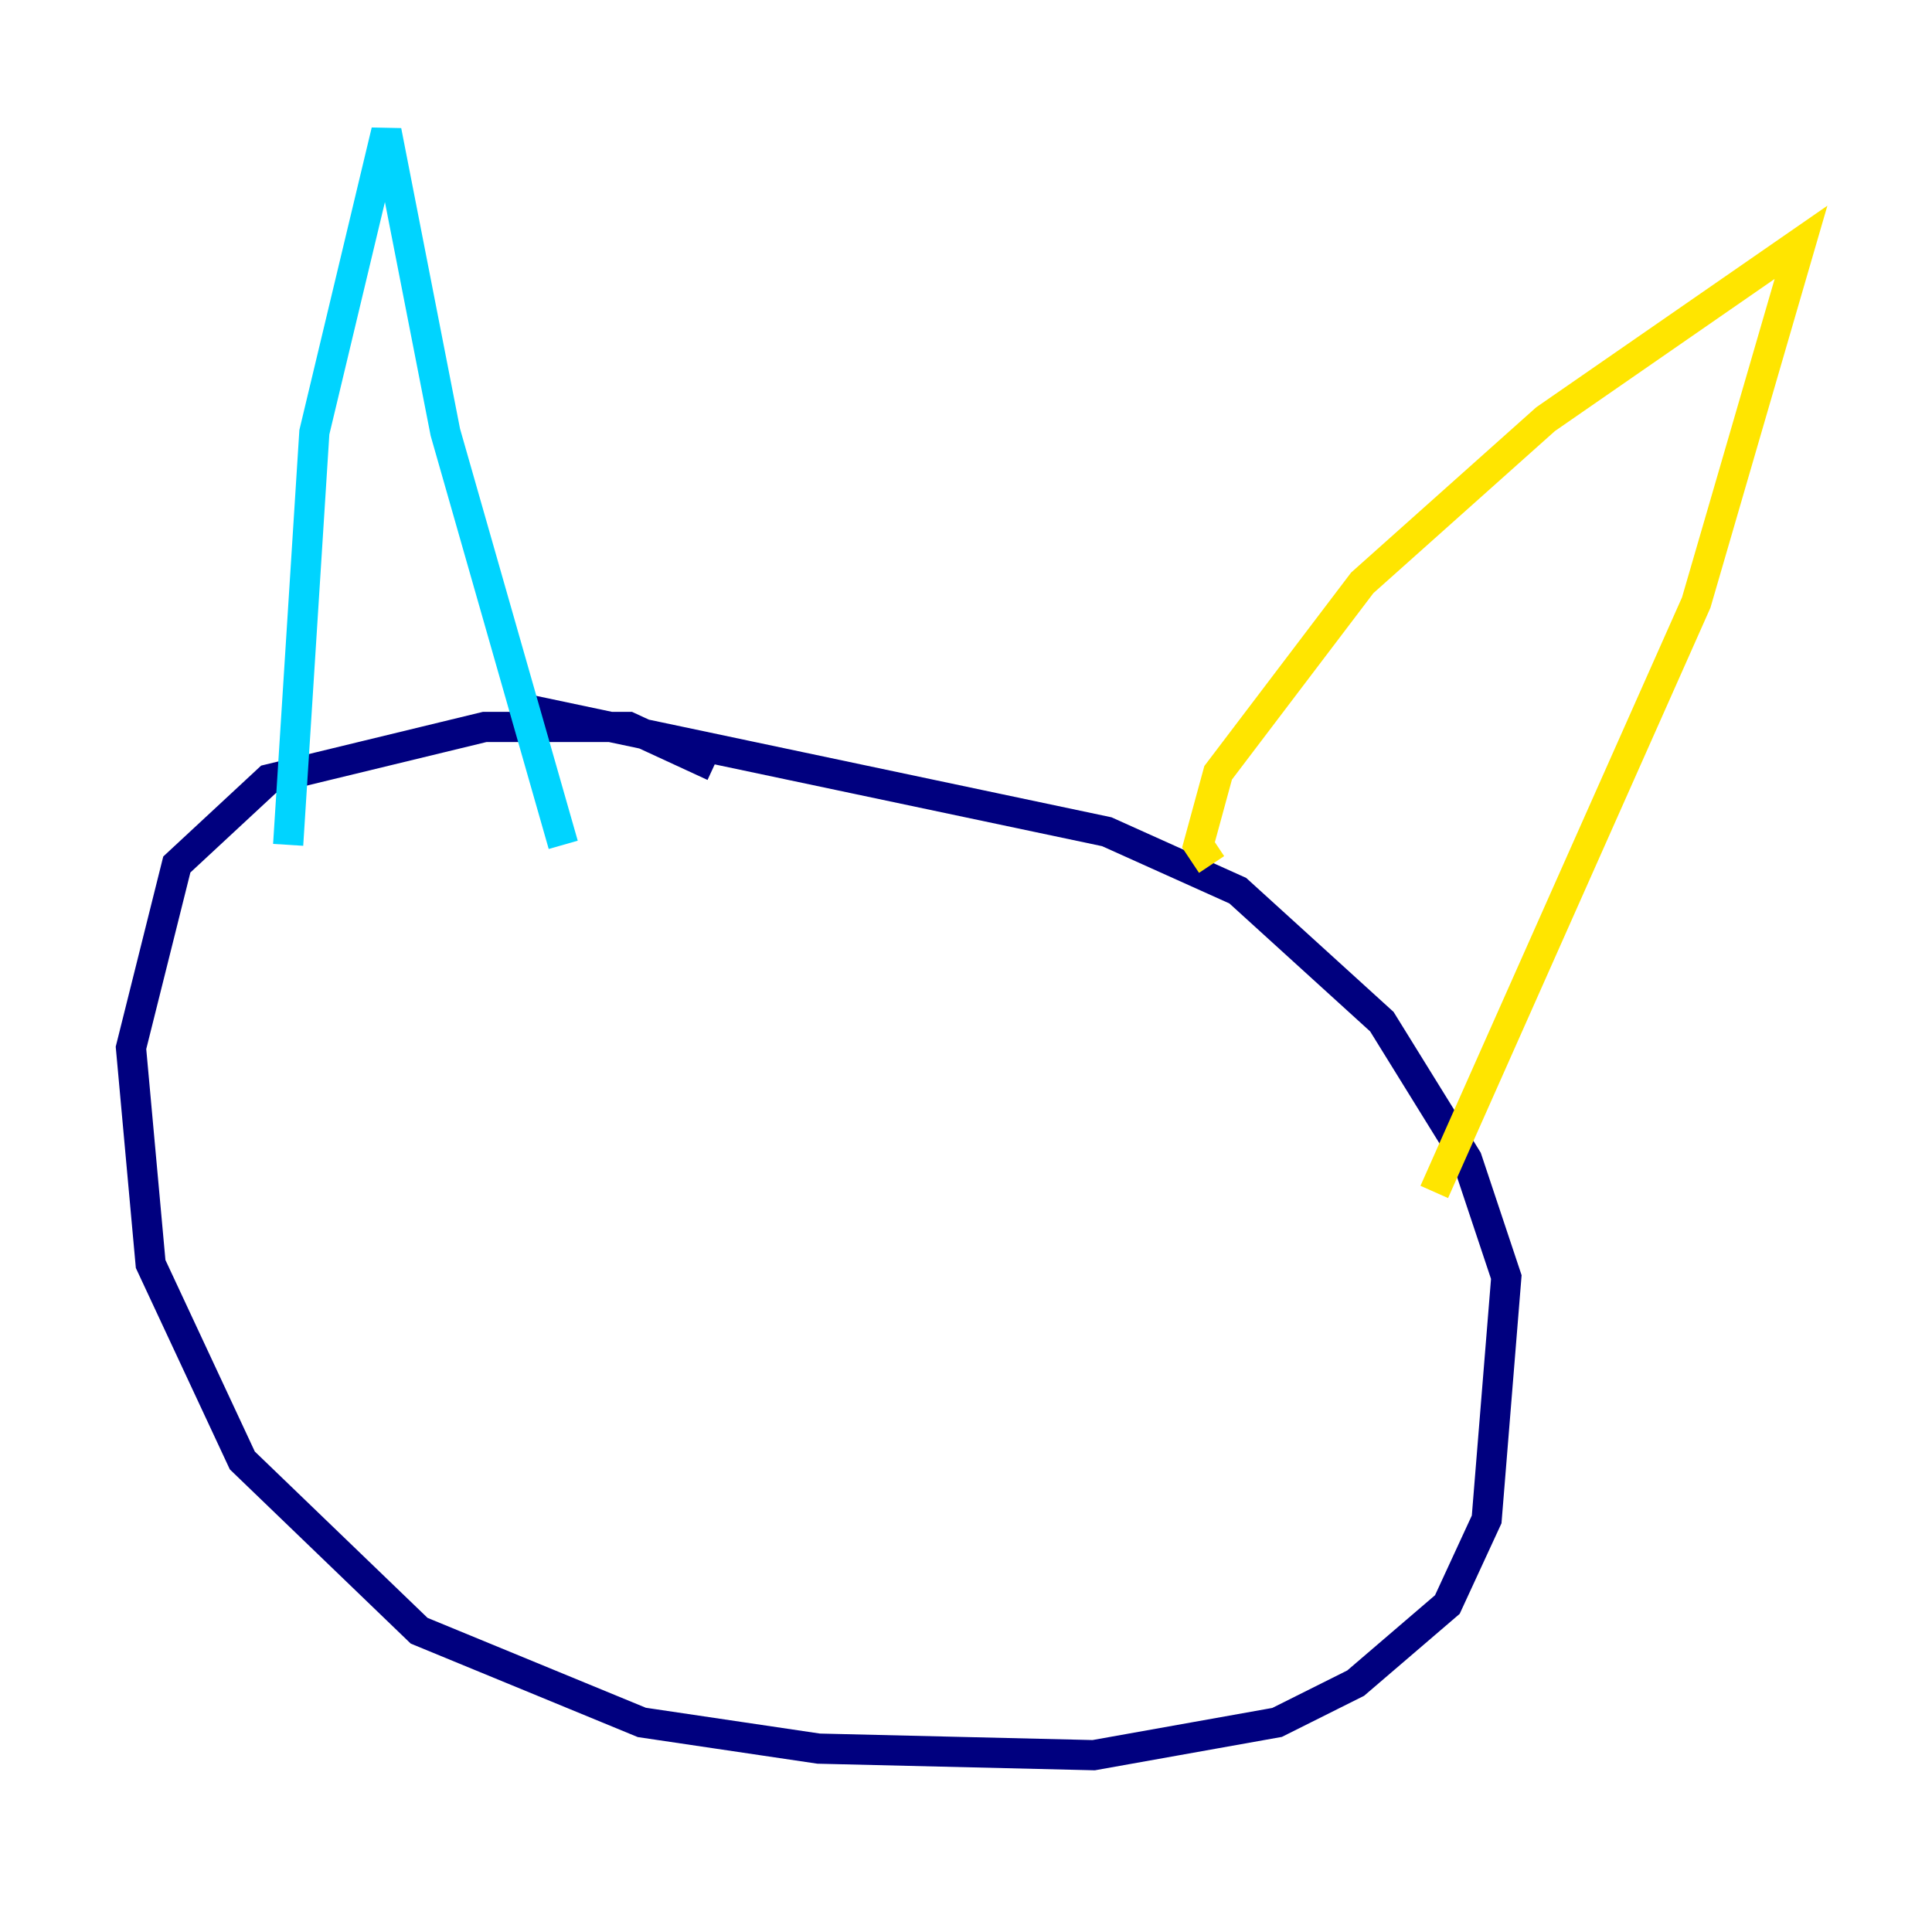 <?xml version="1.0" encoding="utf-8" ?>
<svg baseProfile="tiny" height="128" version="1.2" viewBox="0,0,128,128" width="128" xmlns="http://www.w3.org/2000/svg" xmlns:ev="http://www.w3.org/2001/xml-events" xmlns:xlink="http://www.w3.org/1999/xlink"><defs /><polyline fill="none" points="47.295,50.766 41.654,48.163 32.108,48.163 17.79,51.634 11.715,57.275 8.678,69.424 9.98,83.742 16.054,96.759 27.77,108.041 42.522,114.115 54.237,115.851 72.461,116.285 84.61,114.115 89.817,111.512 95.891,106.305 98.495,100.664 99.797,84.61 97.193,76.8 91.552,67.688 82.007,59.01 73.329,55.105 34.278,46.861" stroke="#00007f" stroke-width="2" /><polyline fill="none" points="19.091,55.973 20.827,28.637 25.6,8.678 29.505,28.637 37.315,55.973" stroke="#00d4ff" stroke-width="2" /><polyline fill="none" points="80.271,57.275 79.403,55.973 80.705,51.2 90.251,38.617 102.4,27.77 119.322,16.054 112.38,39.919 95.024,78.969" stroke="#ffe500" stroke-width="2" /><polyline fill="none" points="44.691,87.214 44.691,87.214" stroke="#7f0000" stroke-width="2" /></svg>